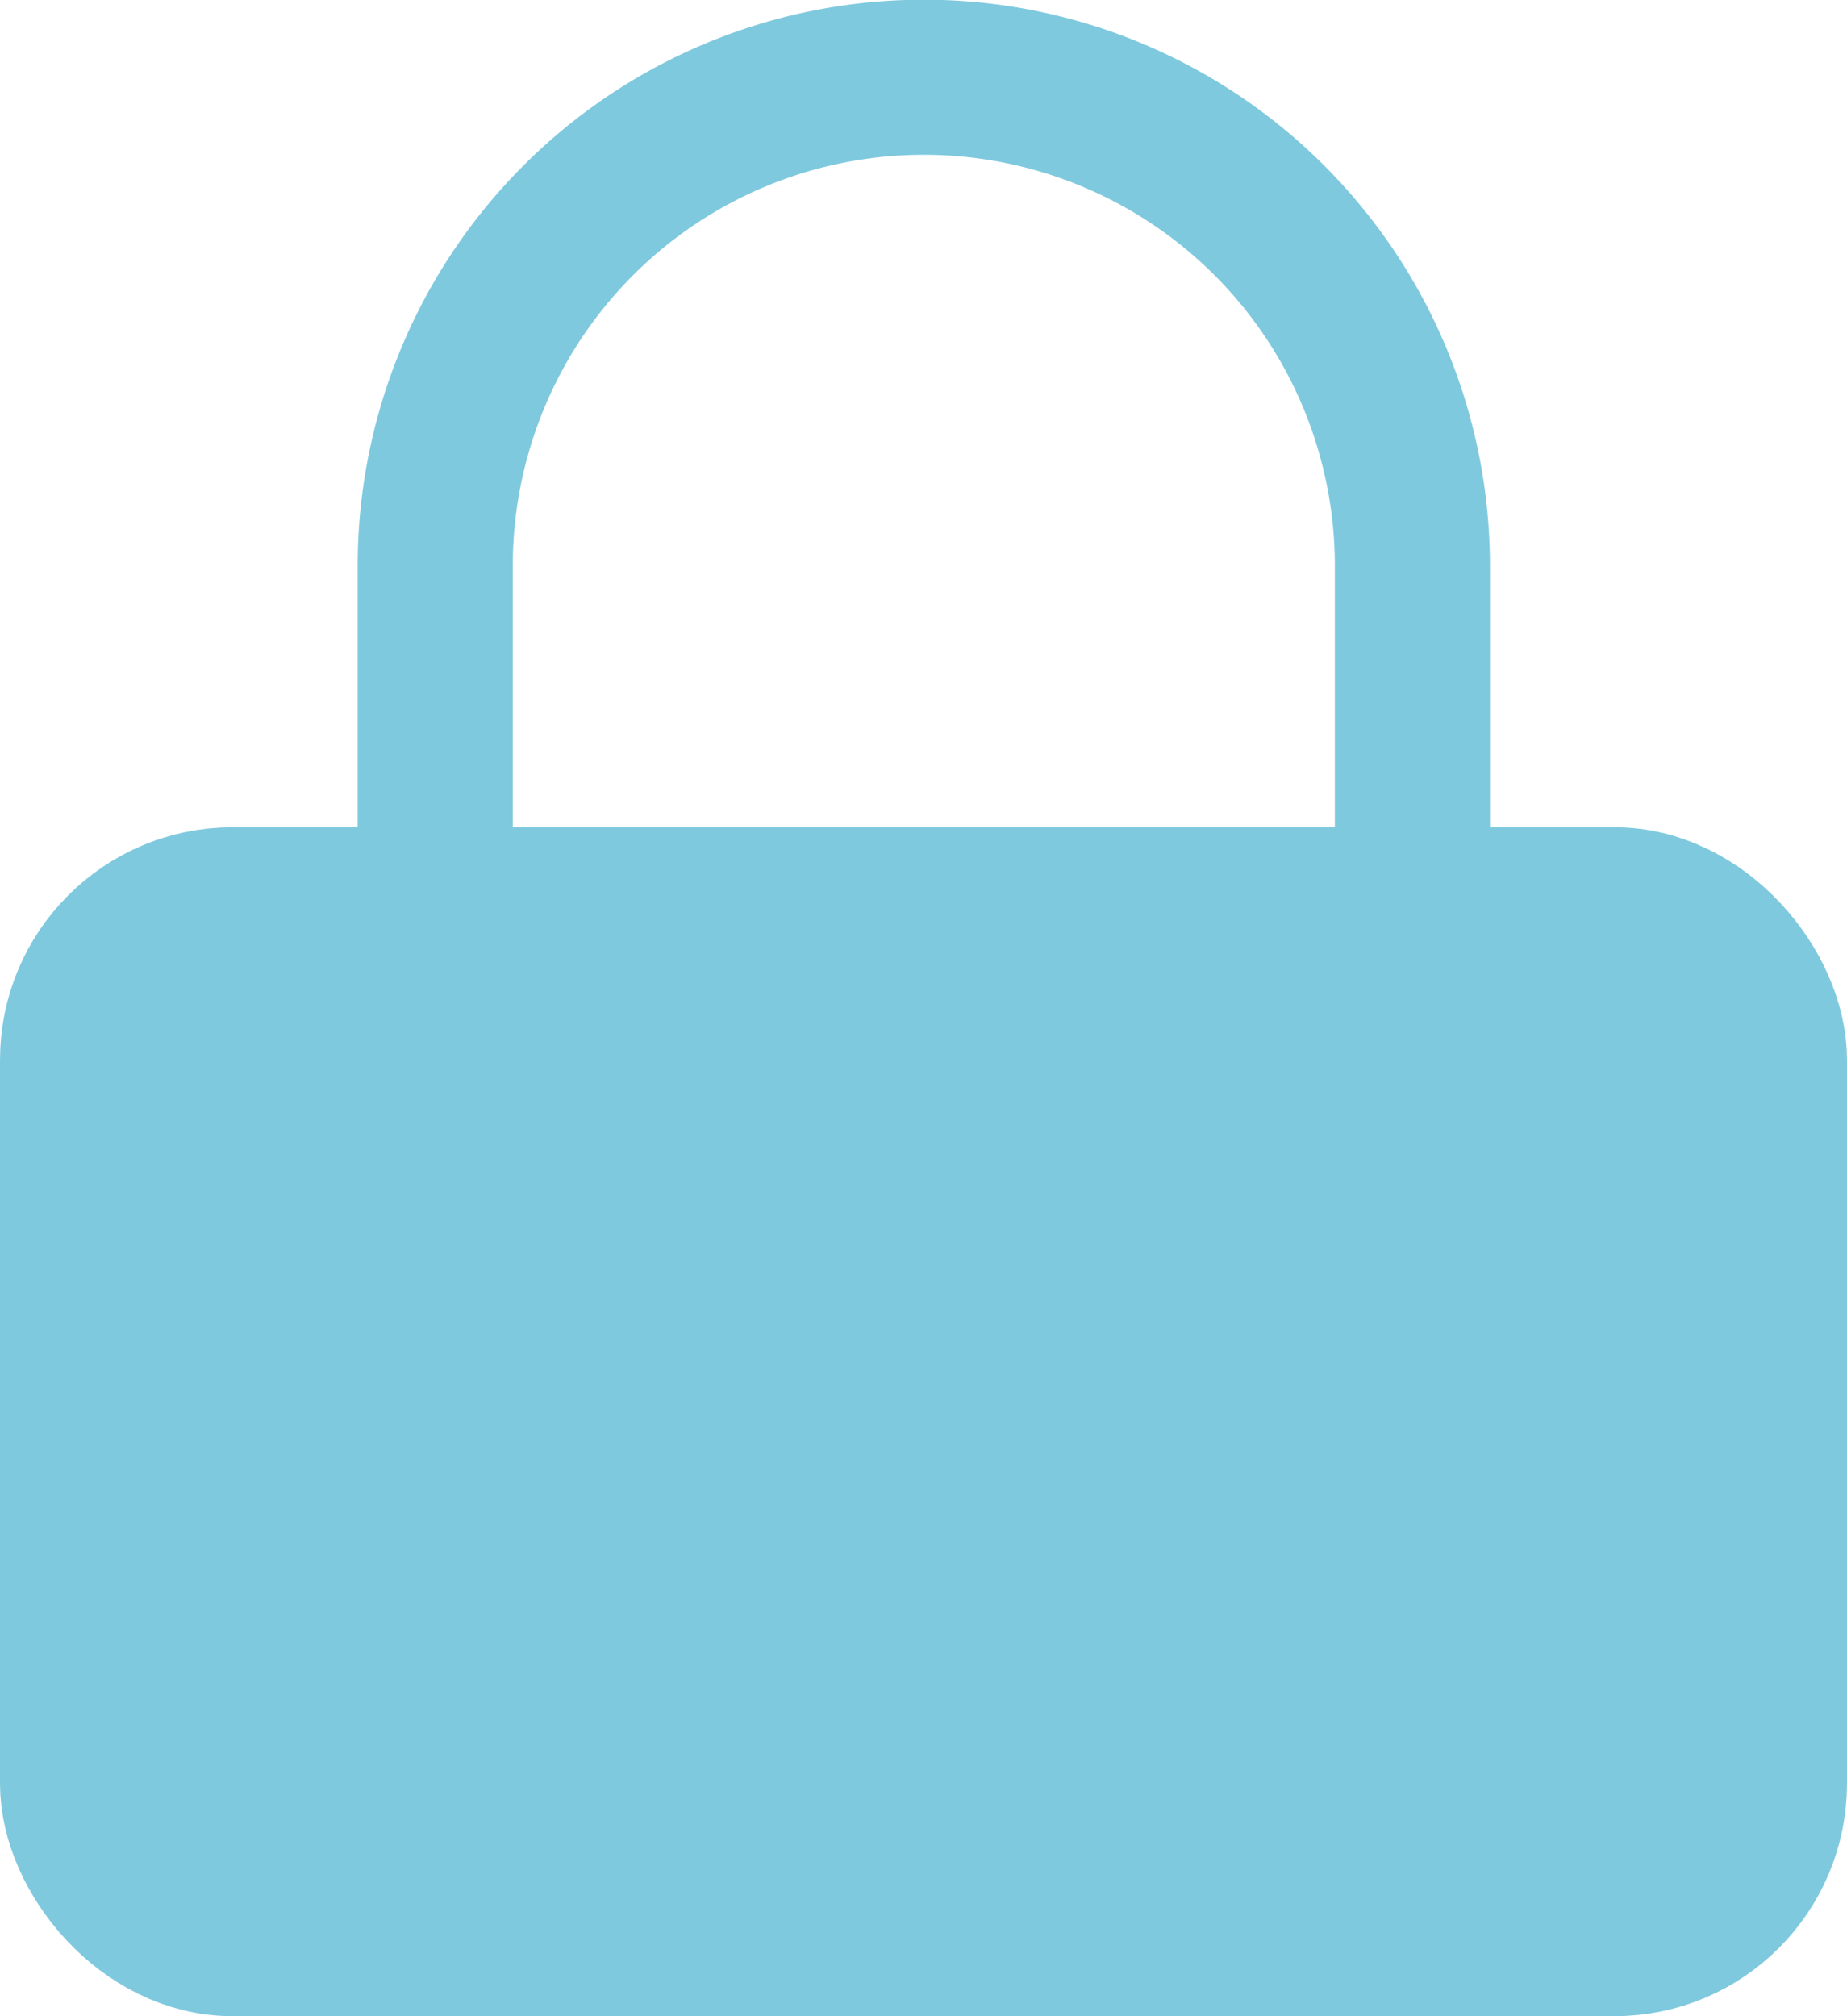 <svg xmlns="http://www.w3.org/2000/svg" width="11.908" height="13" viewBox="0 0 11.908 13">
    <g stroke="#0093be" stroke-linecap="round" stroke-linejoin="round" opacity="0.5" transform="translate(-251 -1738.499)">
        <rect width="10.908" height="6.666" fill="#0093be" rx="1" transform="translate(251.5 1744.333)"/>
        <path fill="none" d="M7 7.666V5.148a3.148 3.148 0 1 1 6.3 0v2.518" transform="translate(246.806 1736.999)"/>
    </g>
</svg>
